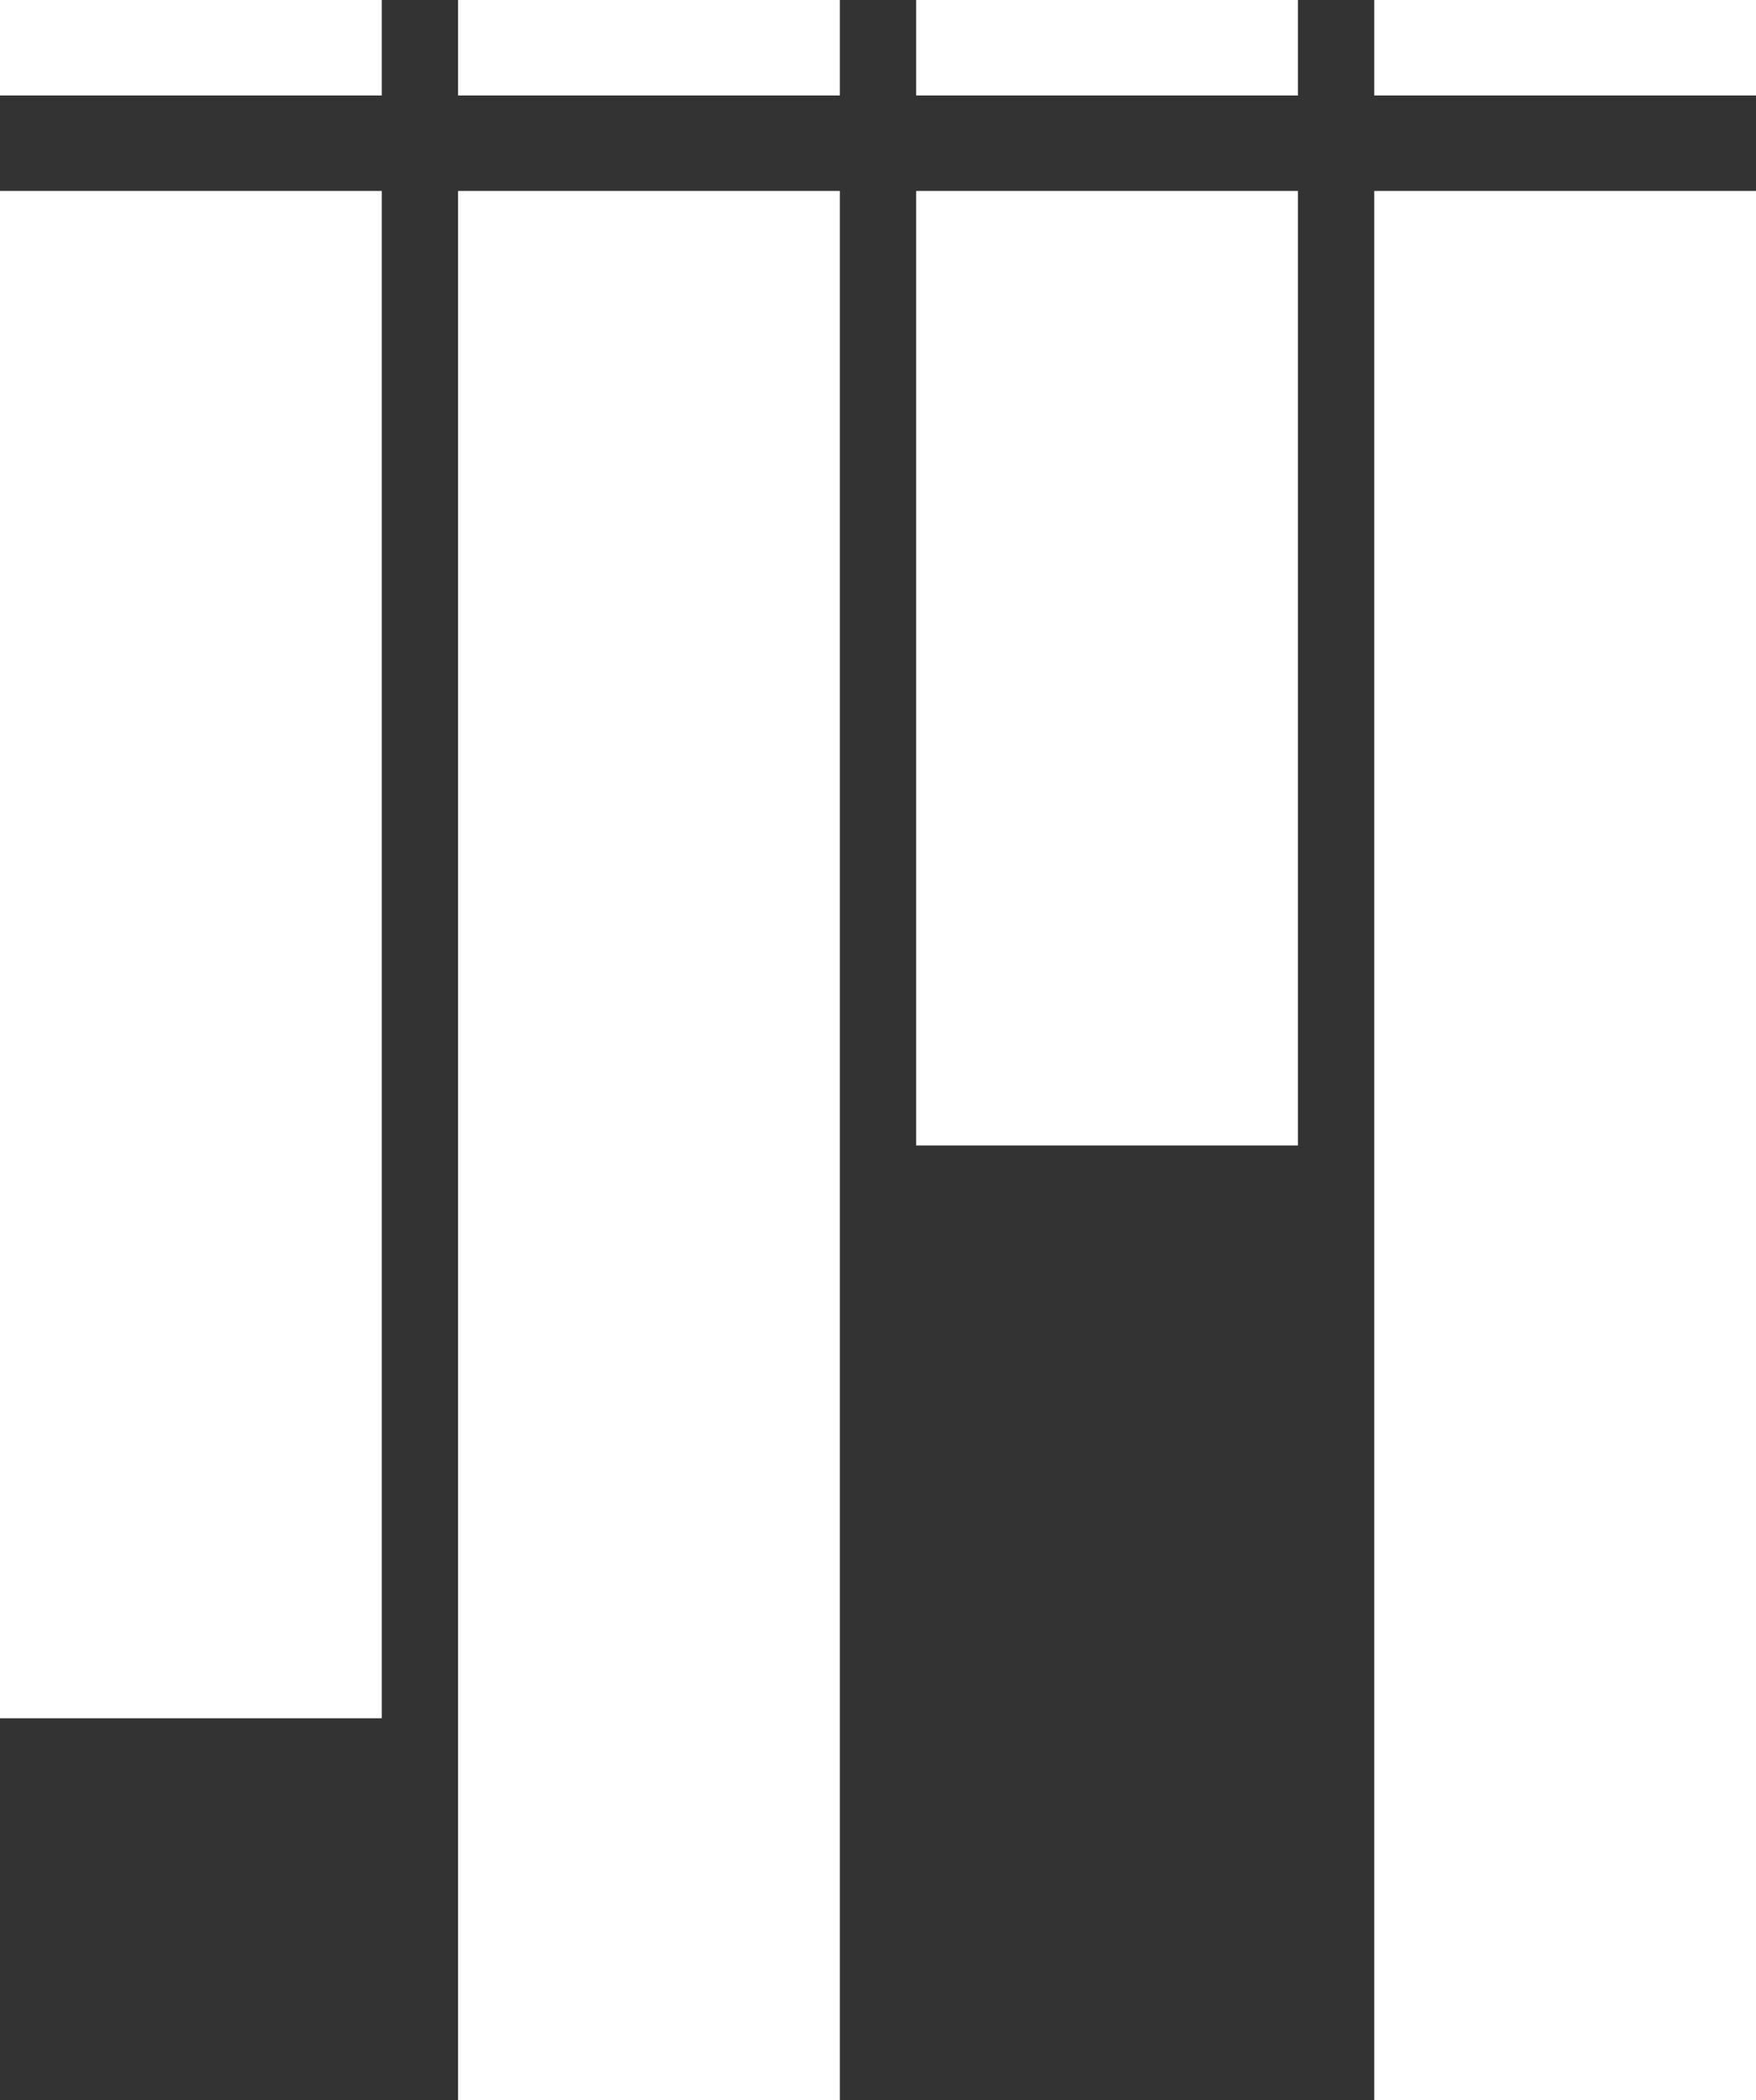 <?xml version="1.0" encoding="UTF-8" standalone="no"?>
<!-- Created with Inkscape (http://www.inkscape.org/) -->

<svg
   width="24.342mm"
   height="29.104mm"
   viewBox="0 0 24.342 29.104"
   version="1.1"
   id="svg5"
   inkscape:version="1.2.1 (9c6d41e4, 2022-07-14)"
   sodipodi:docname="newsstack-icon-white.svg"
   inkscape:export-filename="newsstack-icon-white.png"
   inkscape:export-xdpi="200"
   inkscape:export-ydpi="200"
   xmlns:inkscape="http://www.inkscape.org/namespaces/inkscape"
   xmlns:sodipodi="http://sodipodi.sourceforge.net/DTD/sodipodi-0.dtd"
   xmlns="http://www.w3.org/2000/svg"
   xmlns:svg="http://www.w3.org/2000/svg">
  <rect x="0" y="0" width="24.342" height="29.104" fill="#333333" stroke="none"/>
  <sodipodi:namedview
     id="namedview7"
     pagecolor="#ffffff"
     bordercolor="#666666"
     borderopacity="1.0"
     inkscape:showpageshadow="2"
     inkscape:pageopacity="0.0"
     inkscape:pagecheckerboard="0"
     inkscape:deskcolor="#d1d1d1"
     inkscape:document-units="mm"
     showgrid="false"
     inkscape:zoom="0.69895624"
     inkscape:cx="-173.11527"
     inkscape:cy="5.7228189"
     inkscape:window-width="1680"
     inkscape:window-height="997"
     inkscape:window-x="0"
     inkscape:window-y="25"
     inkscape:window-maximized="0"
     inkscape:current-layer="layer1" />
  <defs
     id="defs2" />
  <g
     inkscape:label="Layer 1"
     inkscape:groupmode="layer"
     id="layer1"
     transform="translate(-48.829,-23.812)">
    <rect
       style="fill:#ffffff;stroke:none;stroke-width:0.7;stroke-linejoin:round;paint-order:markers stroke fill;stop-color:#000000"
       id="rect234"
       width="5.292"
       height="21.167"
       x="48.829"
       y="26.458" />
    <rect
       style="fill:#ffffff;stroke:none;stroke-width:0.7;stroke-linejoin:round;paint-order:markers stroke fill;stop-color:#000000"
       id="rect898"
       width="5.292"
       height="26.458"
       x="55.179"
       y="26.458" />
    <rect
       style="fill:#ffffff;stroke:none;stroke-width:0.7;stroke-linejoin:round;paint-order:markers stroke fill;stop-color:#000000"
       id="rect900"
       width="5.292"
       height="13.229"
       x="61.529"
       y="26.458" />
    <rect
       style="fill:#ffffff;stroke:none;stroke-width:0.7;stroke-linejoin:round;paint-order:markers stroke fill;stop-color:#000000"
       id="rect902"
       width="5.292"
       height="26.458"
       x="67.879"
       y="26.458" />
    <rect
       style="fill:#ffffff;stroke:none;stroke-width:0.7;stroke-linejoin:round;paint-order:markers stroke fill;stop-color:#000000"
       id="rect1353"
       width="5.292"
       height="1.323"
       x="48.829"
       y="23.812" />
    <rect
       style="fill:#ffffff;stroke:none;stroke-width:0.7;stroke-linejoin:round;paint-order:markers stroke fill;stop-color:#000000"
       id="rect1355"
       width="5.292"
       height="1.323"
       x="55.179"
       y="23.812" />
    <rect
       style="fill:#ffffff;stroke:none;stroke-width:0.7;stroke-linejoin:round;paint-order:markers stroke fill;stop-color:#000000"
       id="rect1357"
       width="5.292"
       height="1.323"
       x="61.529"
       y="23.812" />
    <rect
       style="fill:#ffffff;stroke:none;stroke-width:0.7;stroke-linejoin:round;paint-order:markers stroke fill;stop-color:#000000"
       id="rect1359"
       width="5.292"
       height="1.323"
       x="67.879"
       y="23.812" />
  </g>
</svg>
